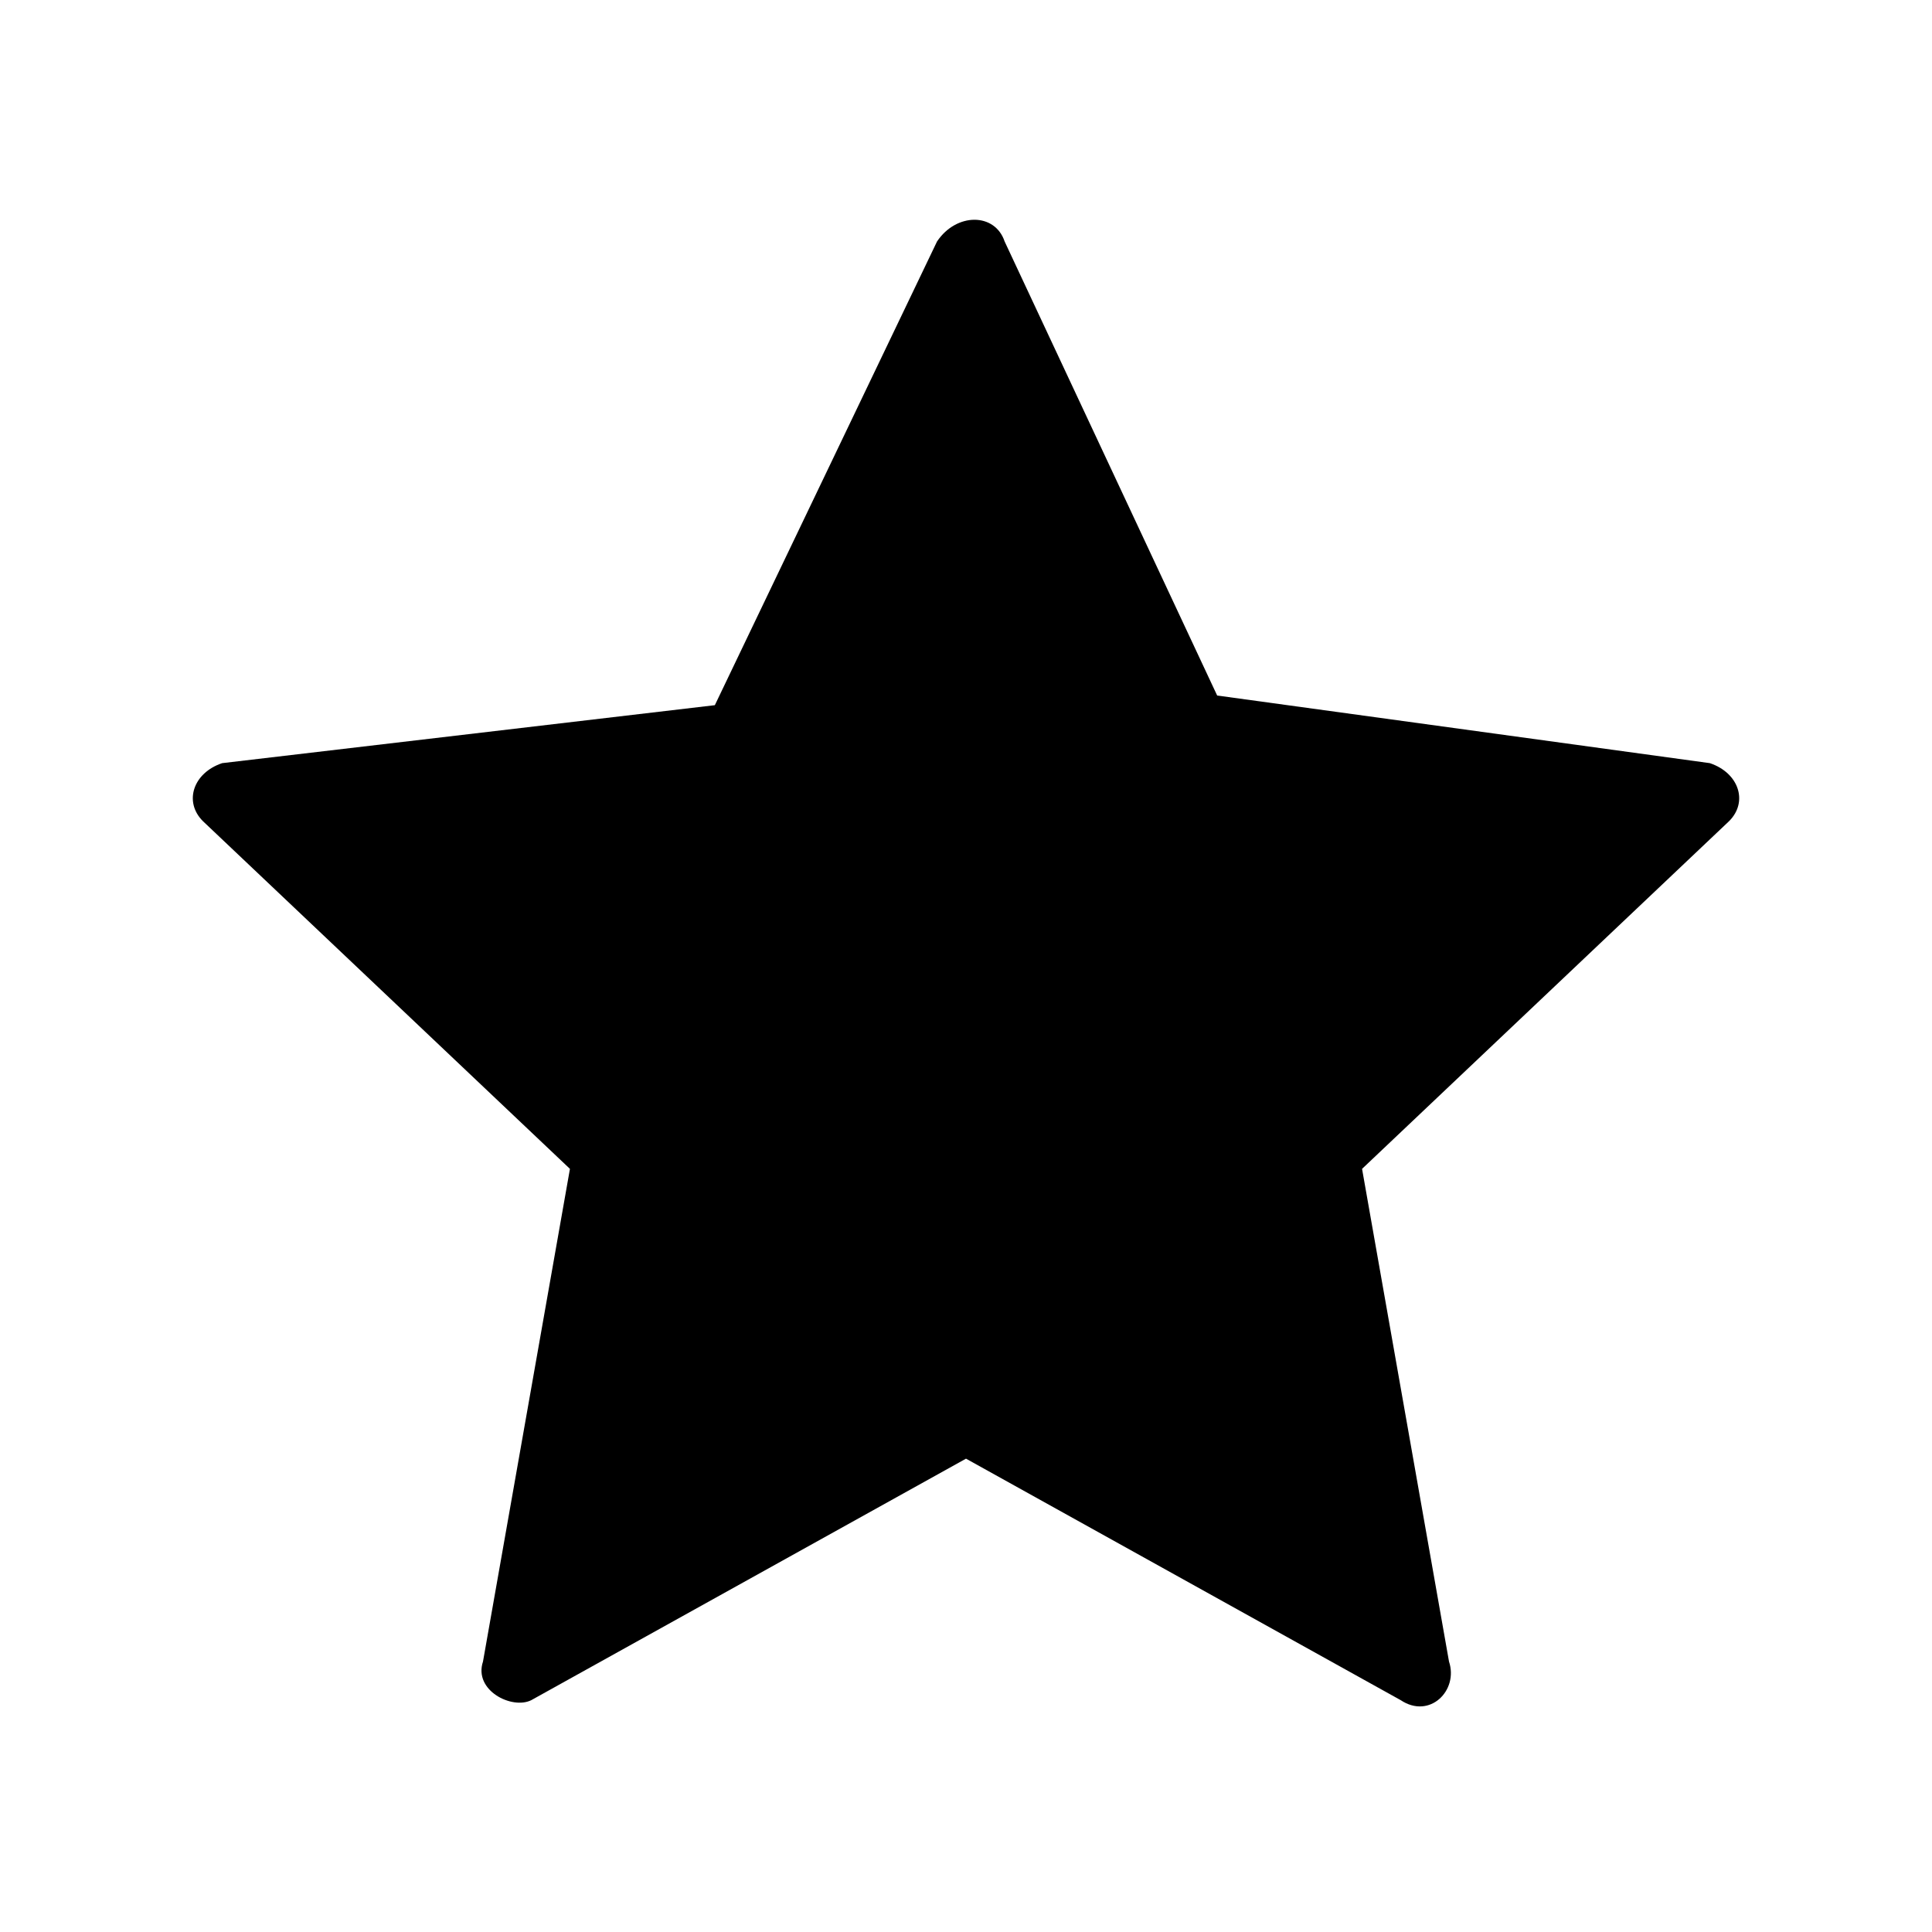 <?xml version="1.0" encoding="utf-8"?>
<!-- Generator: Adobe Illustrator 25.1.0, SVG Export Plug-In . SVG Version: 6.00 Build 0)  -->
<svg version="1.1" id="Layer_1" xmlns="http://www.w3.org/2000/svg" xmlns:xlink="http://www.w3.org/1999/xlink" x="0px" y="0px"
	 viewBox="0 0 20 20" style="enable-background:new 0 0 20 20;" xml:space="preserve">
<path d="M17.7,7.9l-5.1-0.7l-2.2-4.7c-0.1-0.3-0.5-0.3-0.7,0L7.4,7.3L2.3,7.9C2,8,1.9,8.3,2.1,8.5l3.8,3.6l-0.9,5.1
	c-0.1,0.3,0.3,0.5,0.5,0.4l4.5-2.5l4.5,2.5c0.3,0.2,0.6-0.1,0.5-0.4l-0.9-5.1l3.8-3.6C18.1,8.3,18,8,17.7,7.9"/>
</svg>
